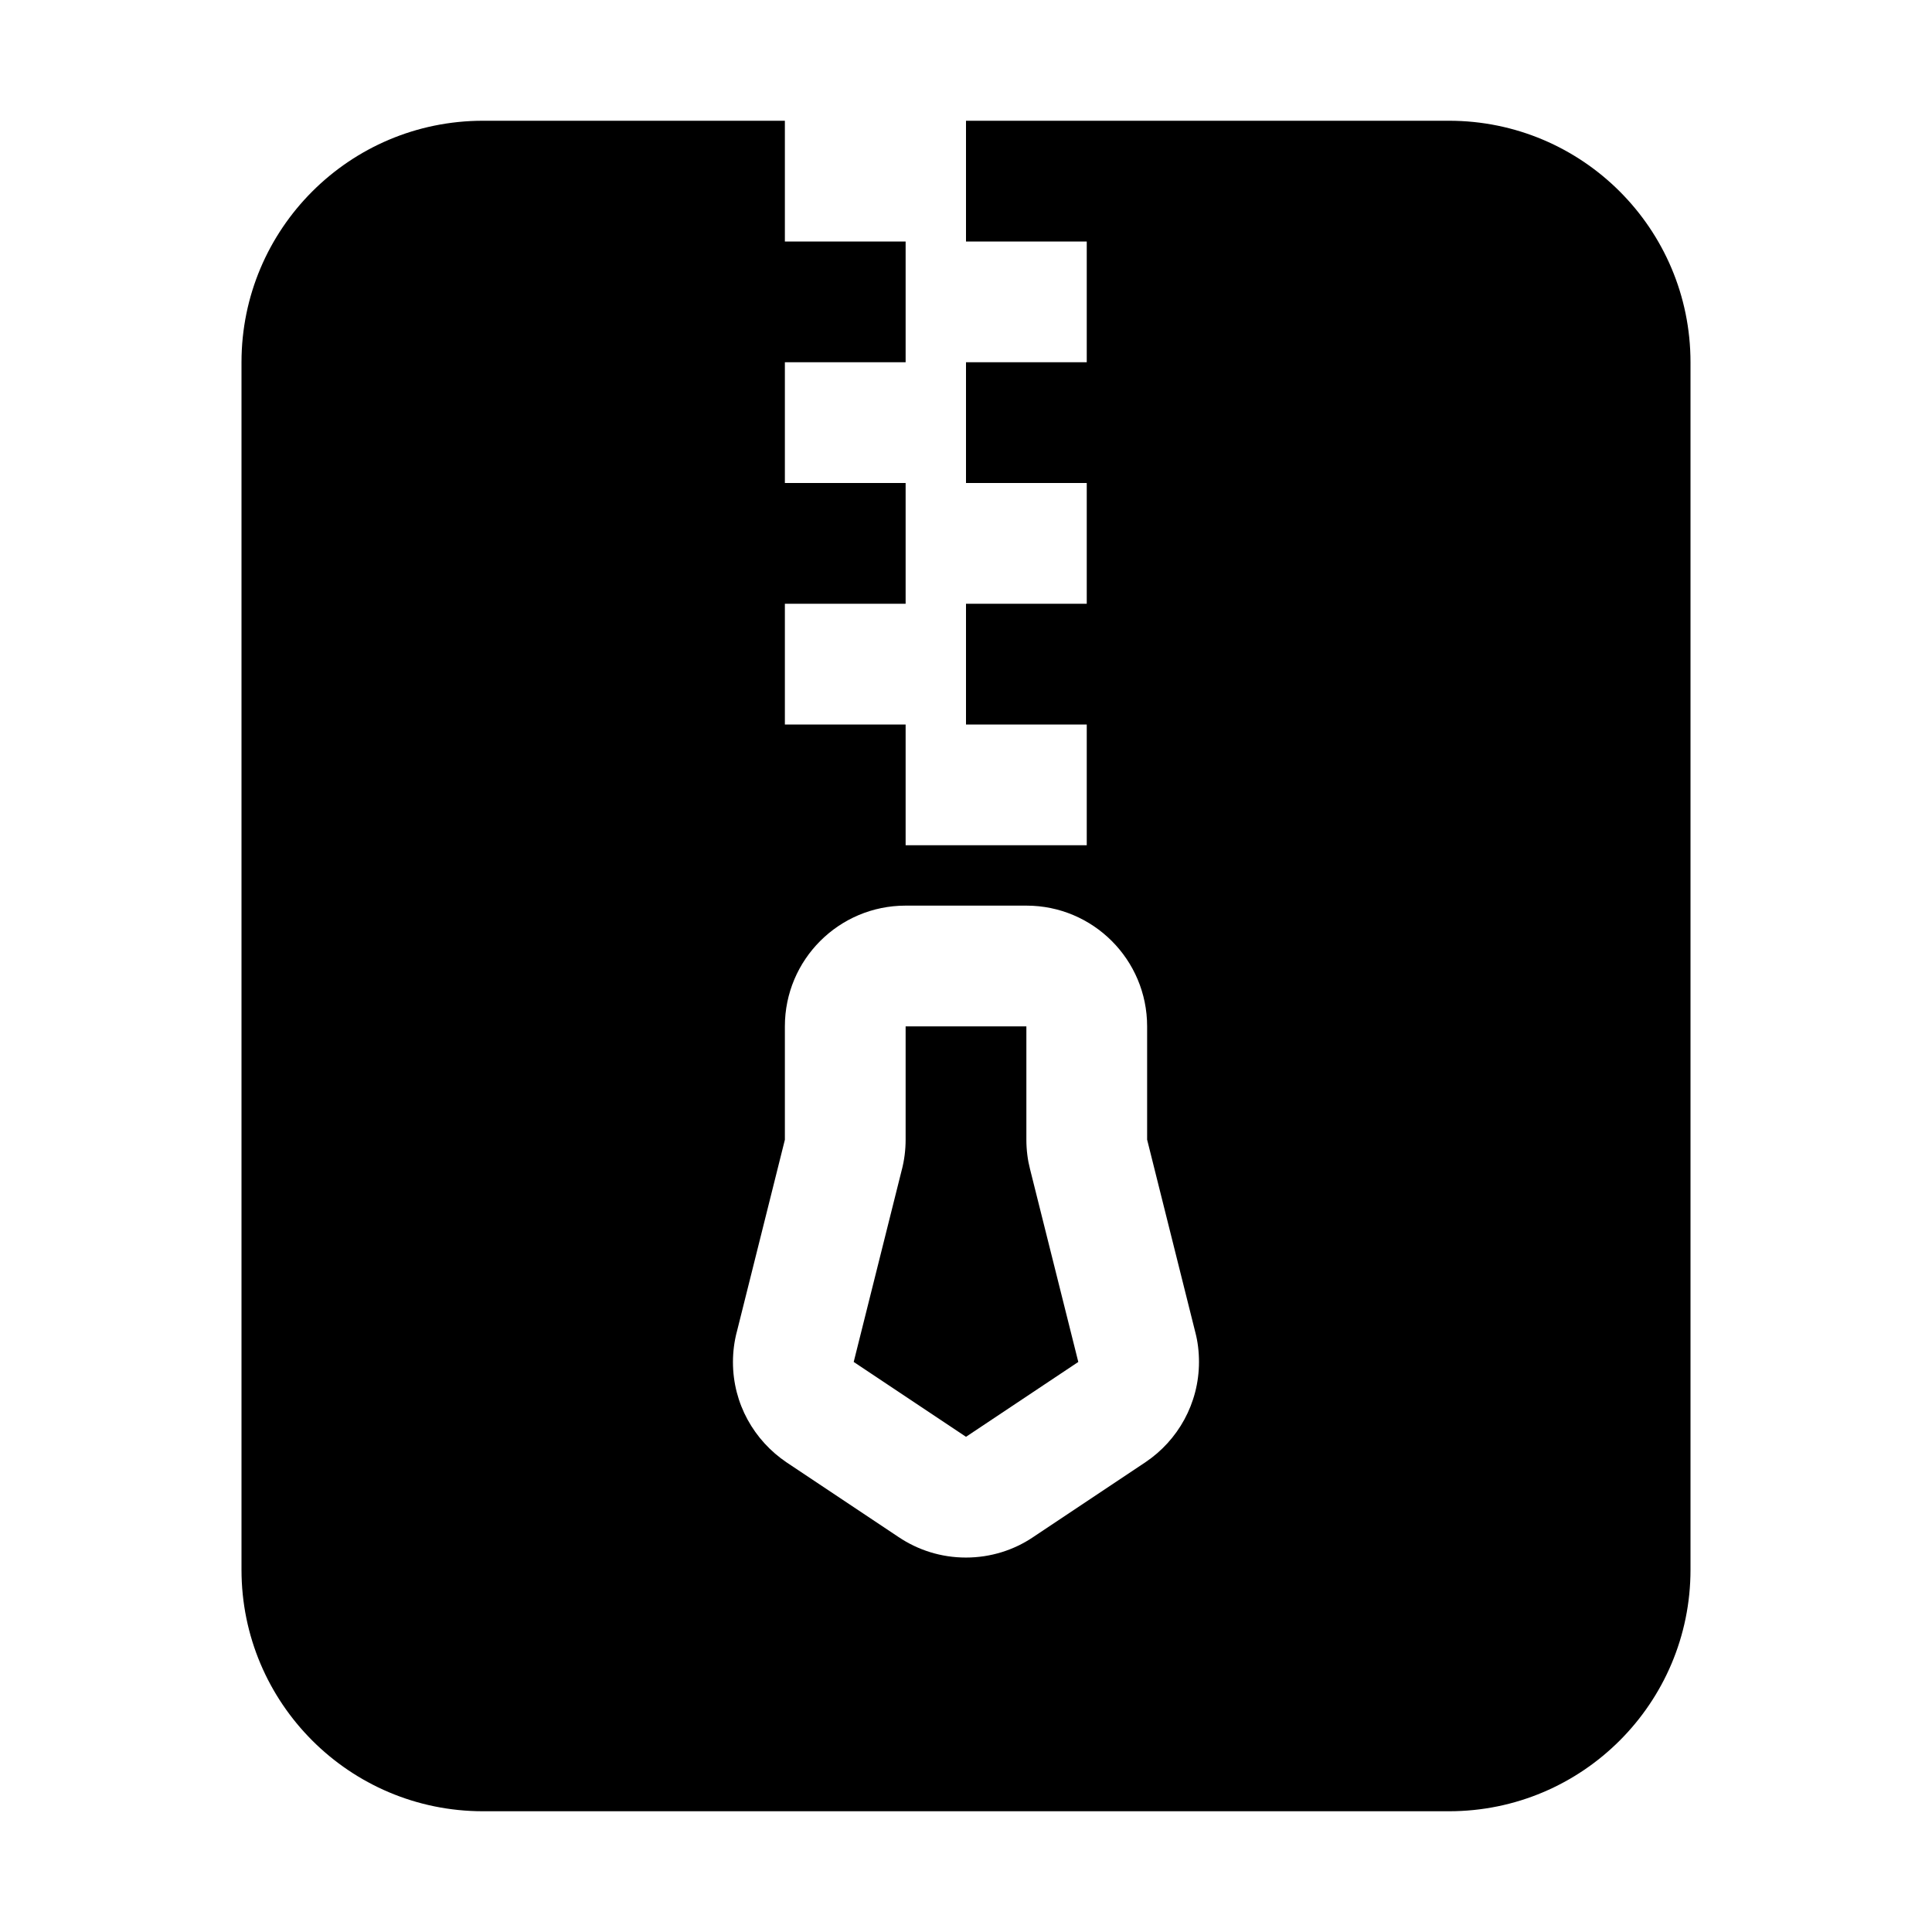 <!-- Generated by IcoMoon.io -->
<svg version="1.1" xmlns="http://www.w3.org/2000/svg" width="32" height="32" viewBox="0 0 32 32">
<title>file-zip-fill</title>
<path d="M16 2v2h2v2h-2v2h2v2h-2v2h2v2h-3v-2h-2v-2h2v-2h-2v-2h2v-2h-2v-2h-5c-2.209 0-4 1.791-4 4v20c0 2.209 1.791 4 4 4h16c2.209 0 4-1.791 4-4v-20c0-2.209-1.791-4-4-4h-8zM13 17c0-1.105 0.895-2 2-2v0h2c1.105 0 2 0.895 2 2v0 1.876l0.8 3.198c0.038 0.145 0.059 0.312 0.059 0.483 0 0.691-0.351 1.301-0.884 1.66l-0.007 0.005-1.86 1.24c-0.312 0.21-0.696 0.336-1.109 0.336s-0.797-0.125-1.116-0.34l0.007 0.005-1.86-1.24c-0.54-0.364-0.89-0.973-0.89-1.663 0-0.172 0.022-0.339 0.063-0.498l-0.003 0.014 0.8-3.198v-1.876zM17 18.876v0c0 0.173 0.022 0.34 0.060 0.486l0.8 3.196-1.86 1.24-1.86-1.24 0.8-3.196-0.003 0.014c0.041-0.16 0.063-0.327 0.063-0.5v-1.876h2v1.876z"></path>
</svg>
